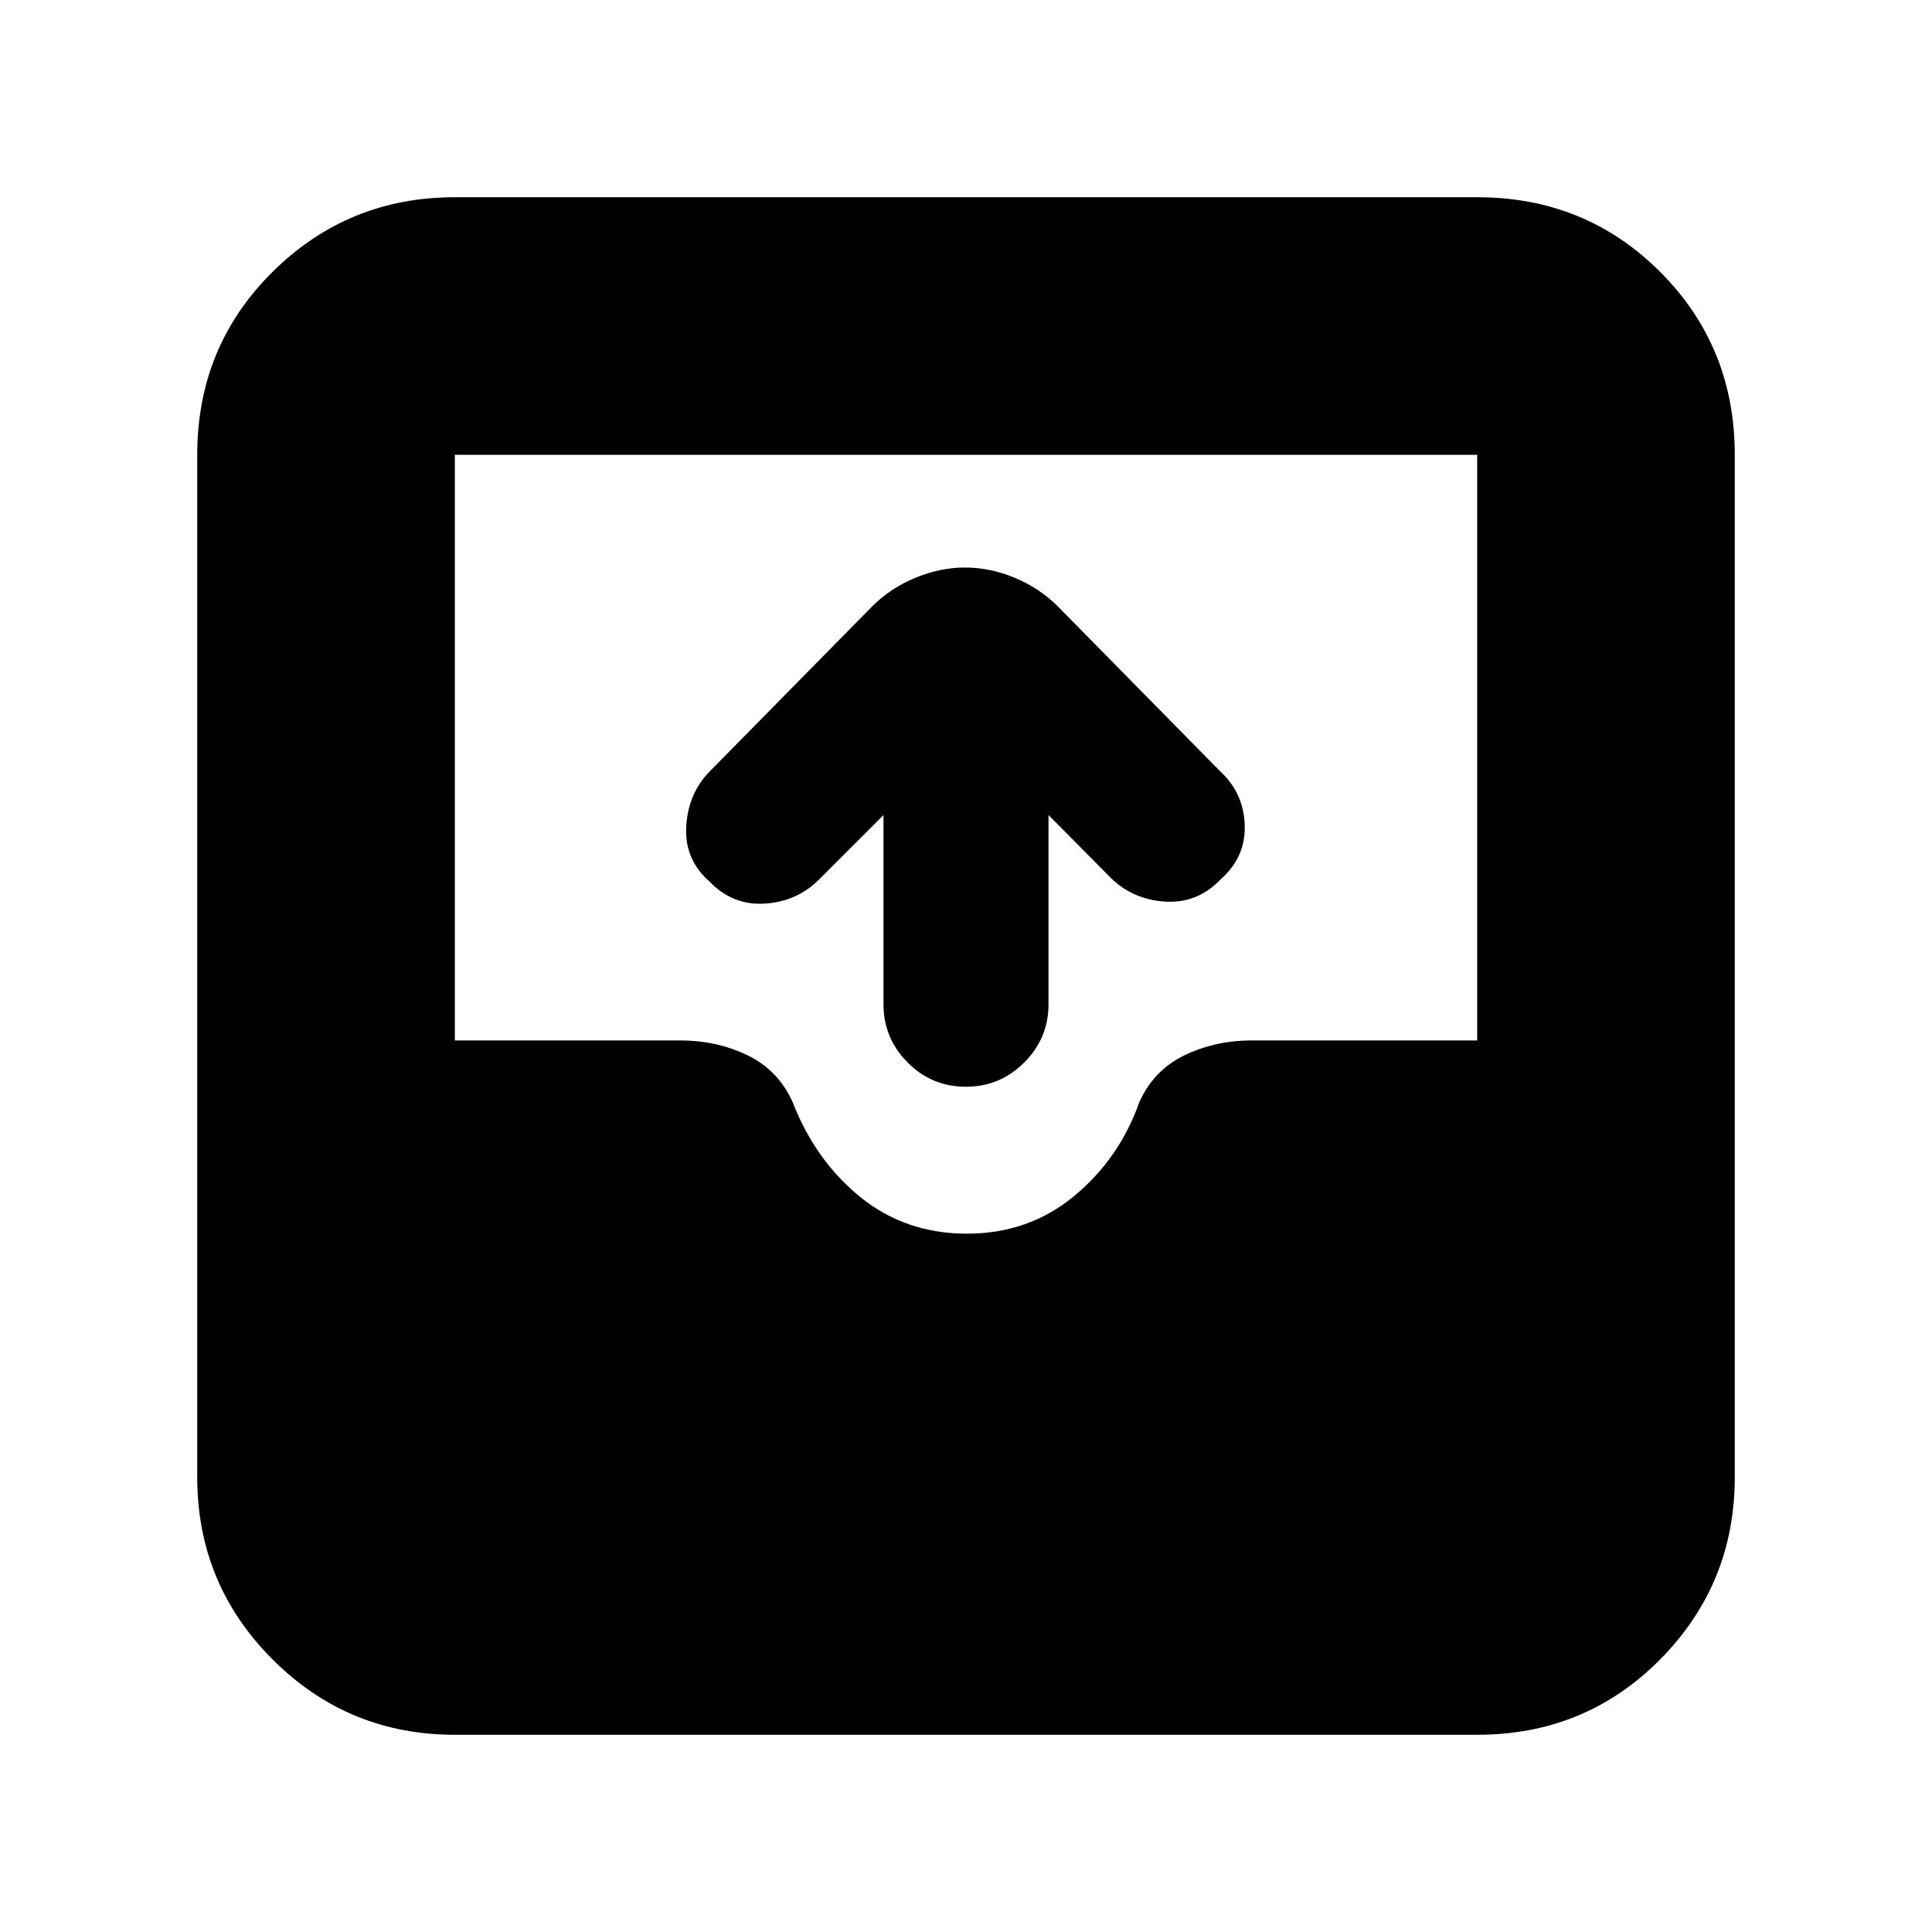 <svg xmlns="http://www.w3.org/2000/svg" height="20" viewBox="0 -960 960 960" width="20"><path d="M226-98q-53.12 0-90.56-37.44Q98-172.88 98-226v-508q0-53.83 37.44-90.91Q172.88-862 226-862h508q53.83 0 90.91 37.09Q862-787.83 862-734v508q0 53.12-37.09 90.56Q787.83-98 734-98H226Zm254.5-249q30.5 0 53-18.5T566-412q7-16 22.29-23.5 15.3-7.5 33.71-7.5h112v-291H226v291h112q18.41 0 33.71 7.5Q387-428 394-412q11.32 28.9 33.66 46.95Q450-347 480.5-347ZM439-555l-32.02 32.02Q396-512 380-511t-27.48-11Q340-533 341-549.5t11.83-27.37l80.89-82.17q9.18-8.98 21.39-13.97t24.45-4.99q12.23 0 24.4 4.99 12.17 4.99 21.32 13.97l80.89 82.17Q618-566 618.5-550t-12.02 27Q595-511 579-512t-26.98-11.72L521-555v94q0 16.9-12.07 28.95t-29 12.05Q463-420 451-432.05T439-461v-94Z"/></svg>